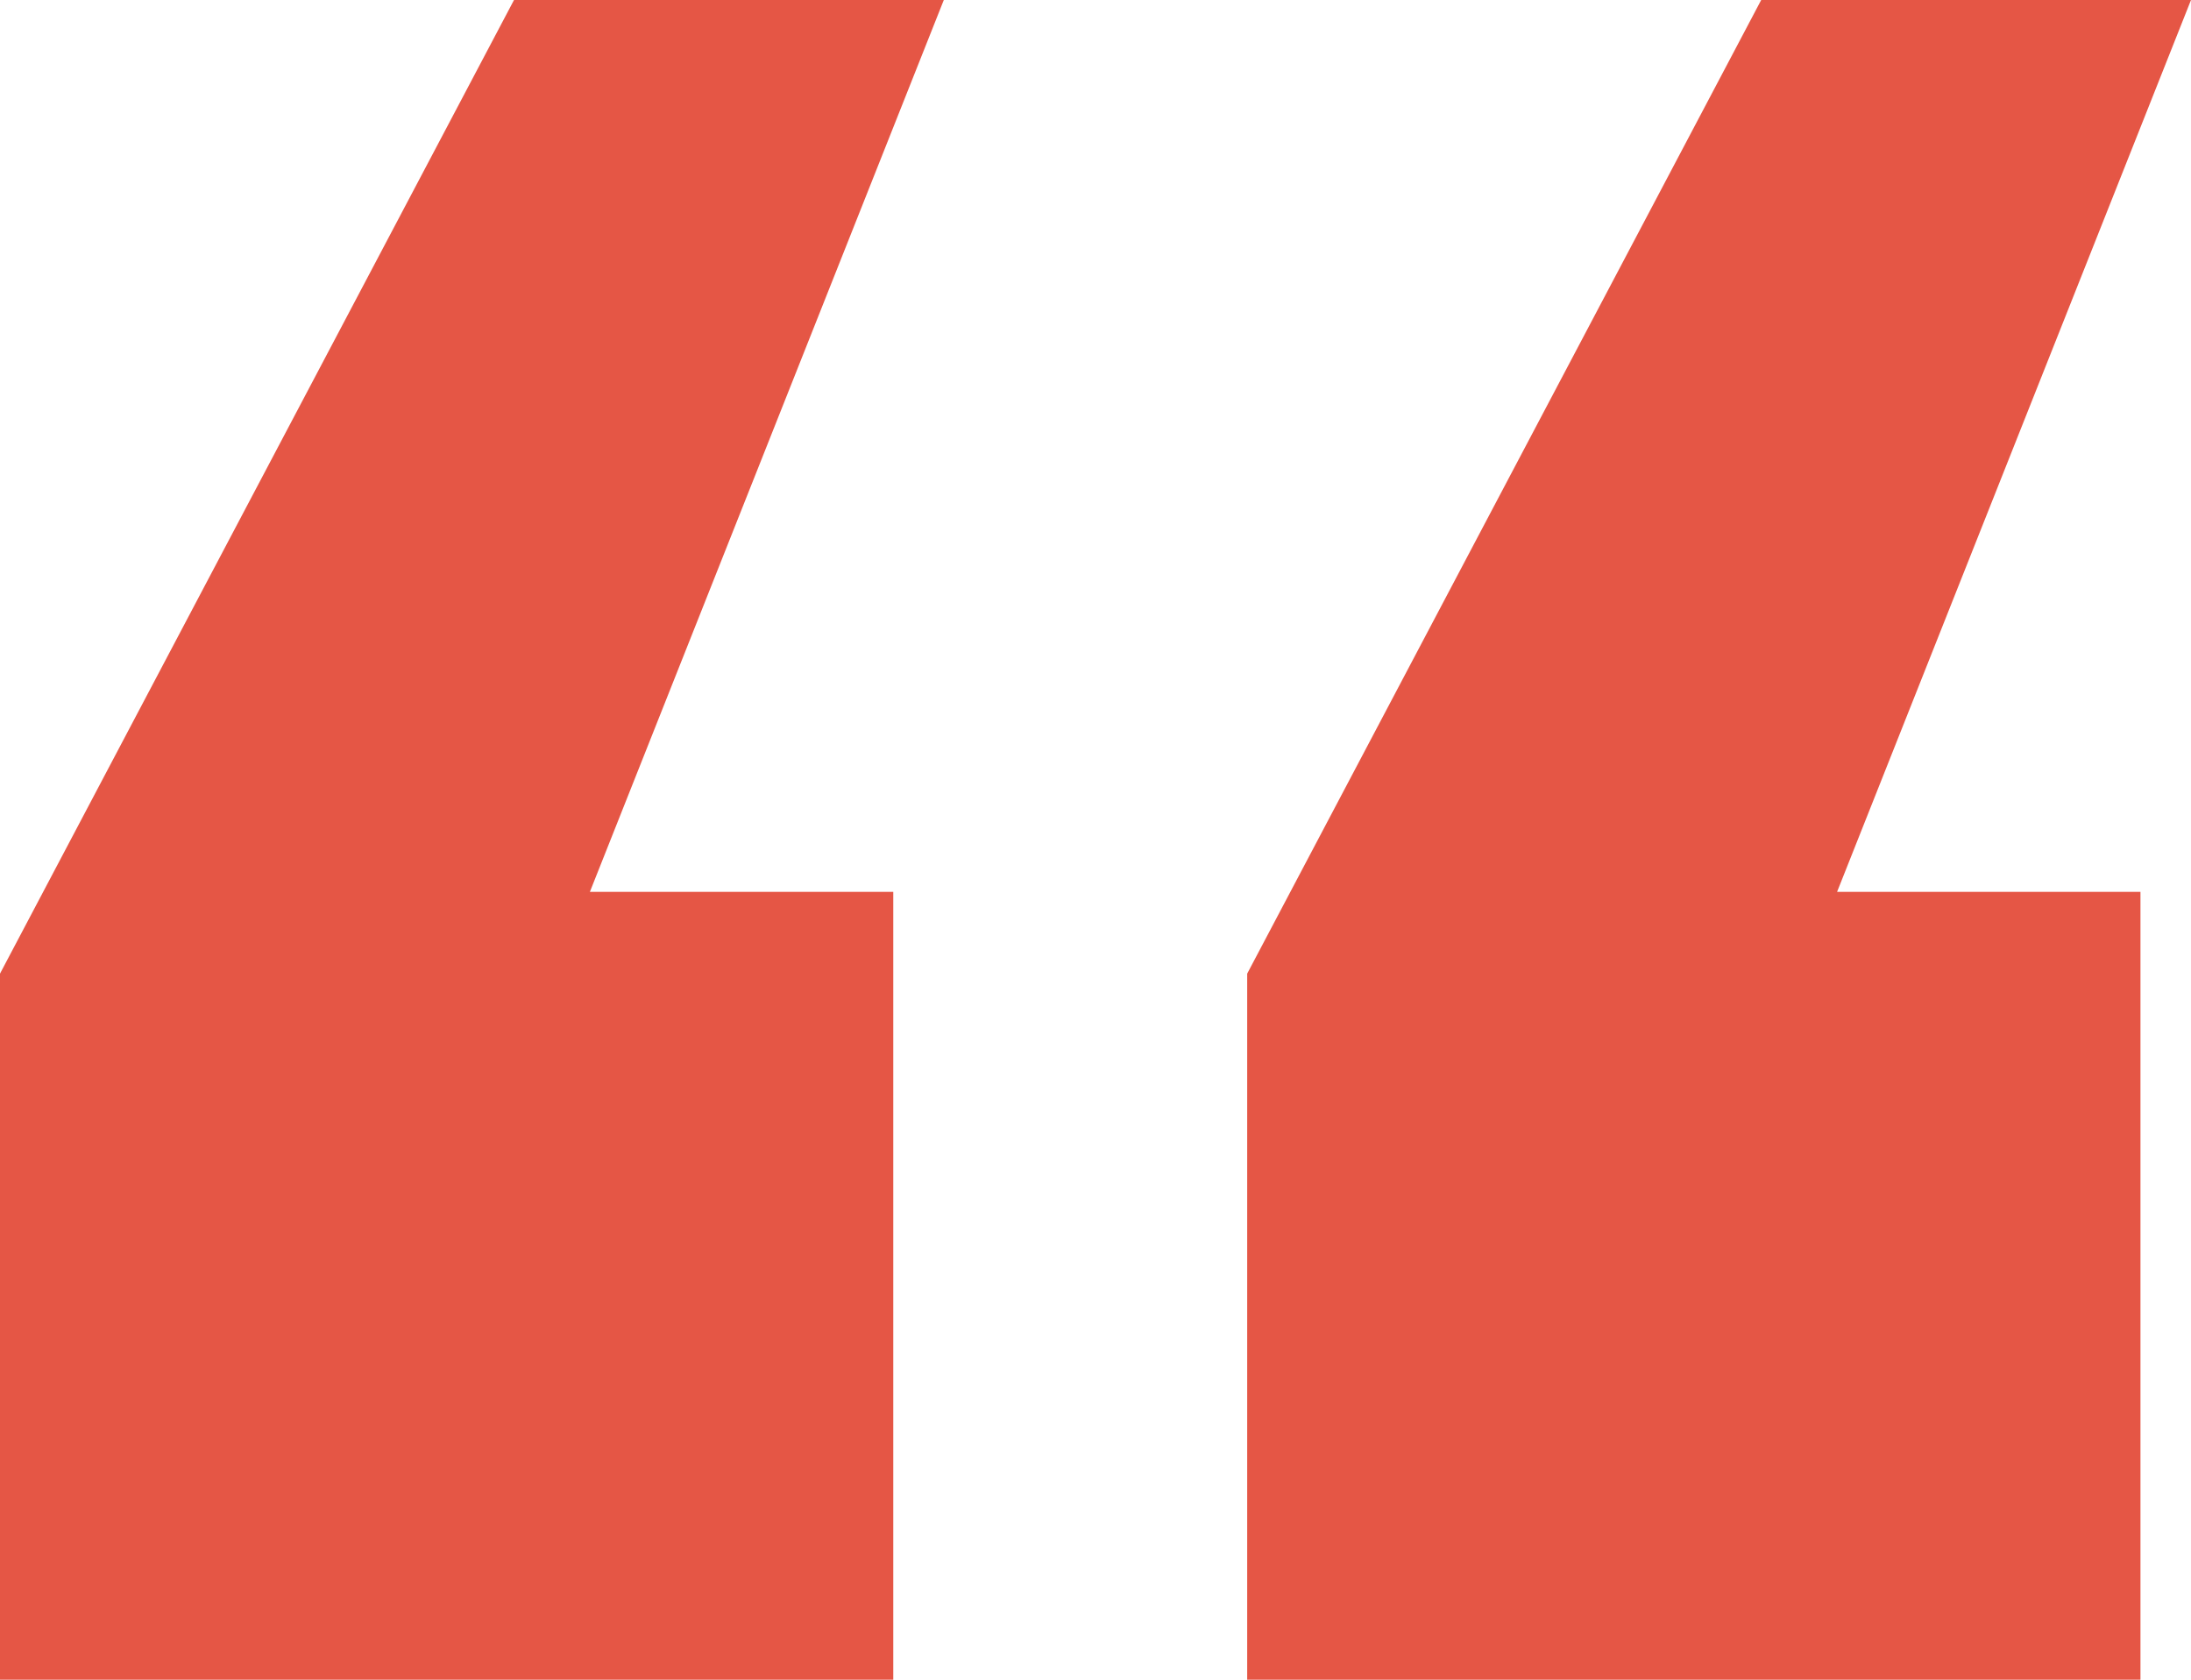 <svg width="30" height="23" viewBox="0 0 30 23" fill="none" xmlns="http://www.w3.org/2000/svg">
<path d="M0 13.332L7.038 0H12.923L8.077 12.212H12.231V23H0V13.332ZM17.077 13.332L24.115 0H30L25.154 12.212H29.308V23H17.077V13.332Z" fill="#E55645"/>
</svg>
